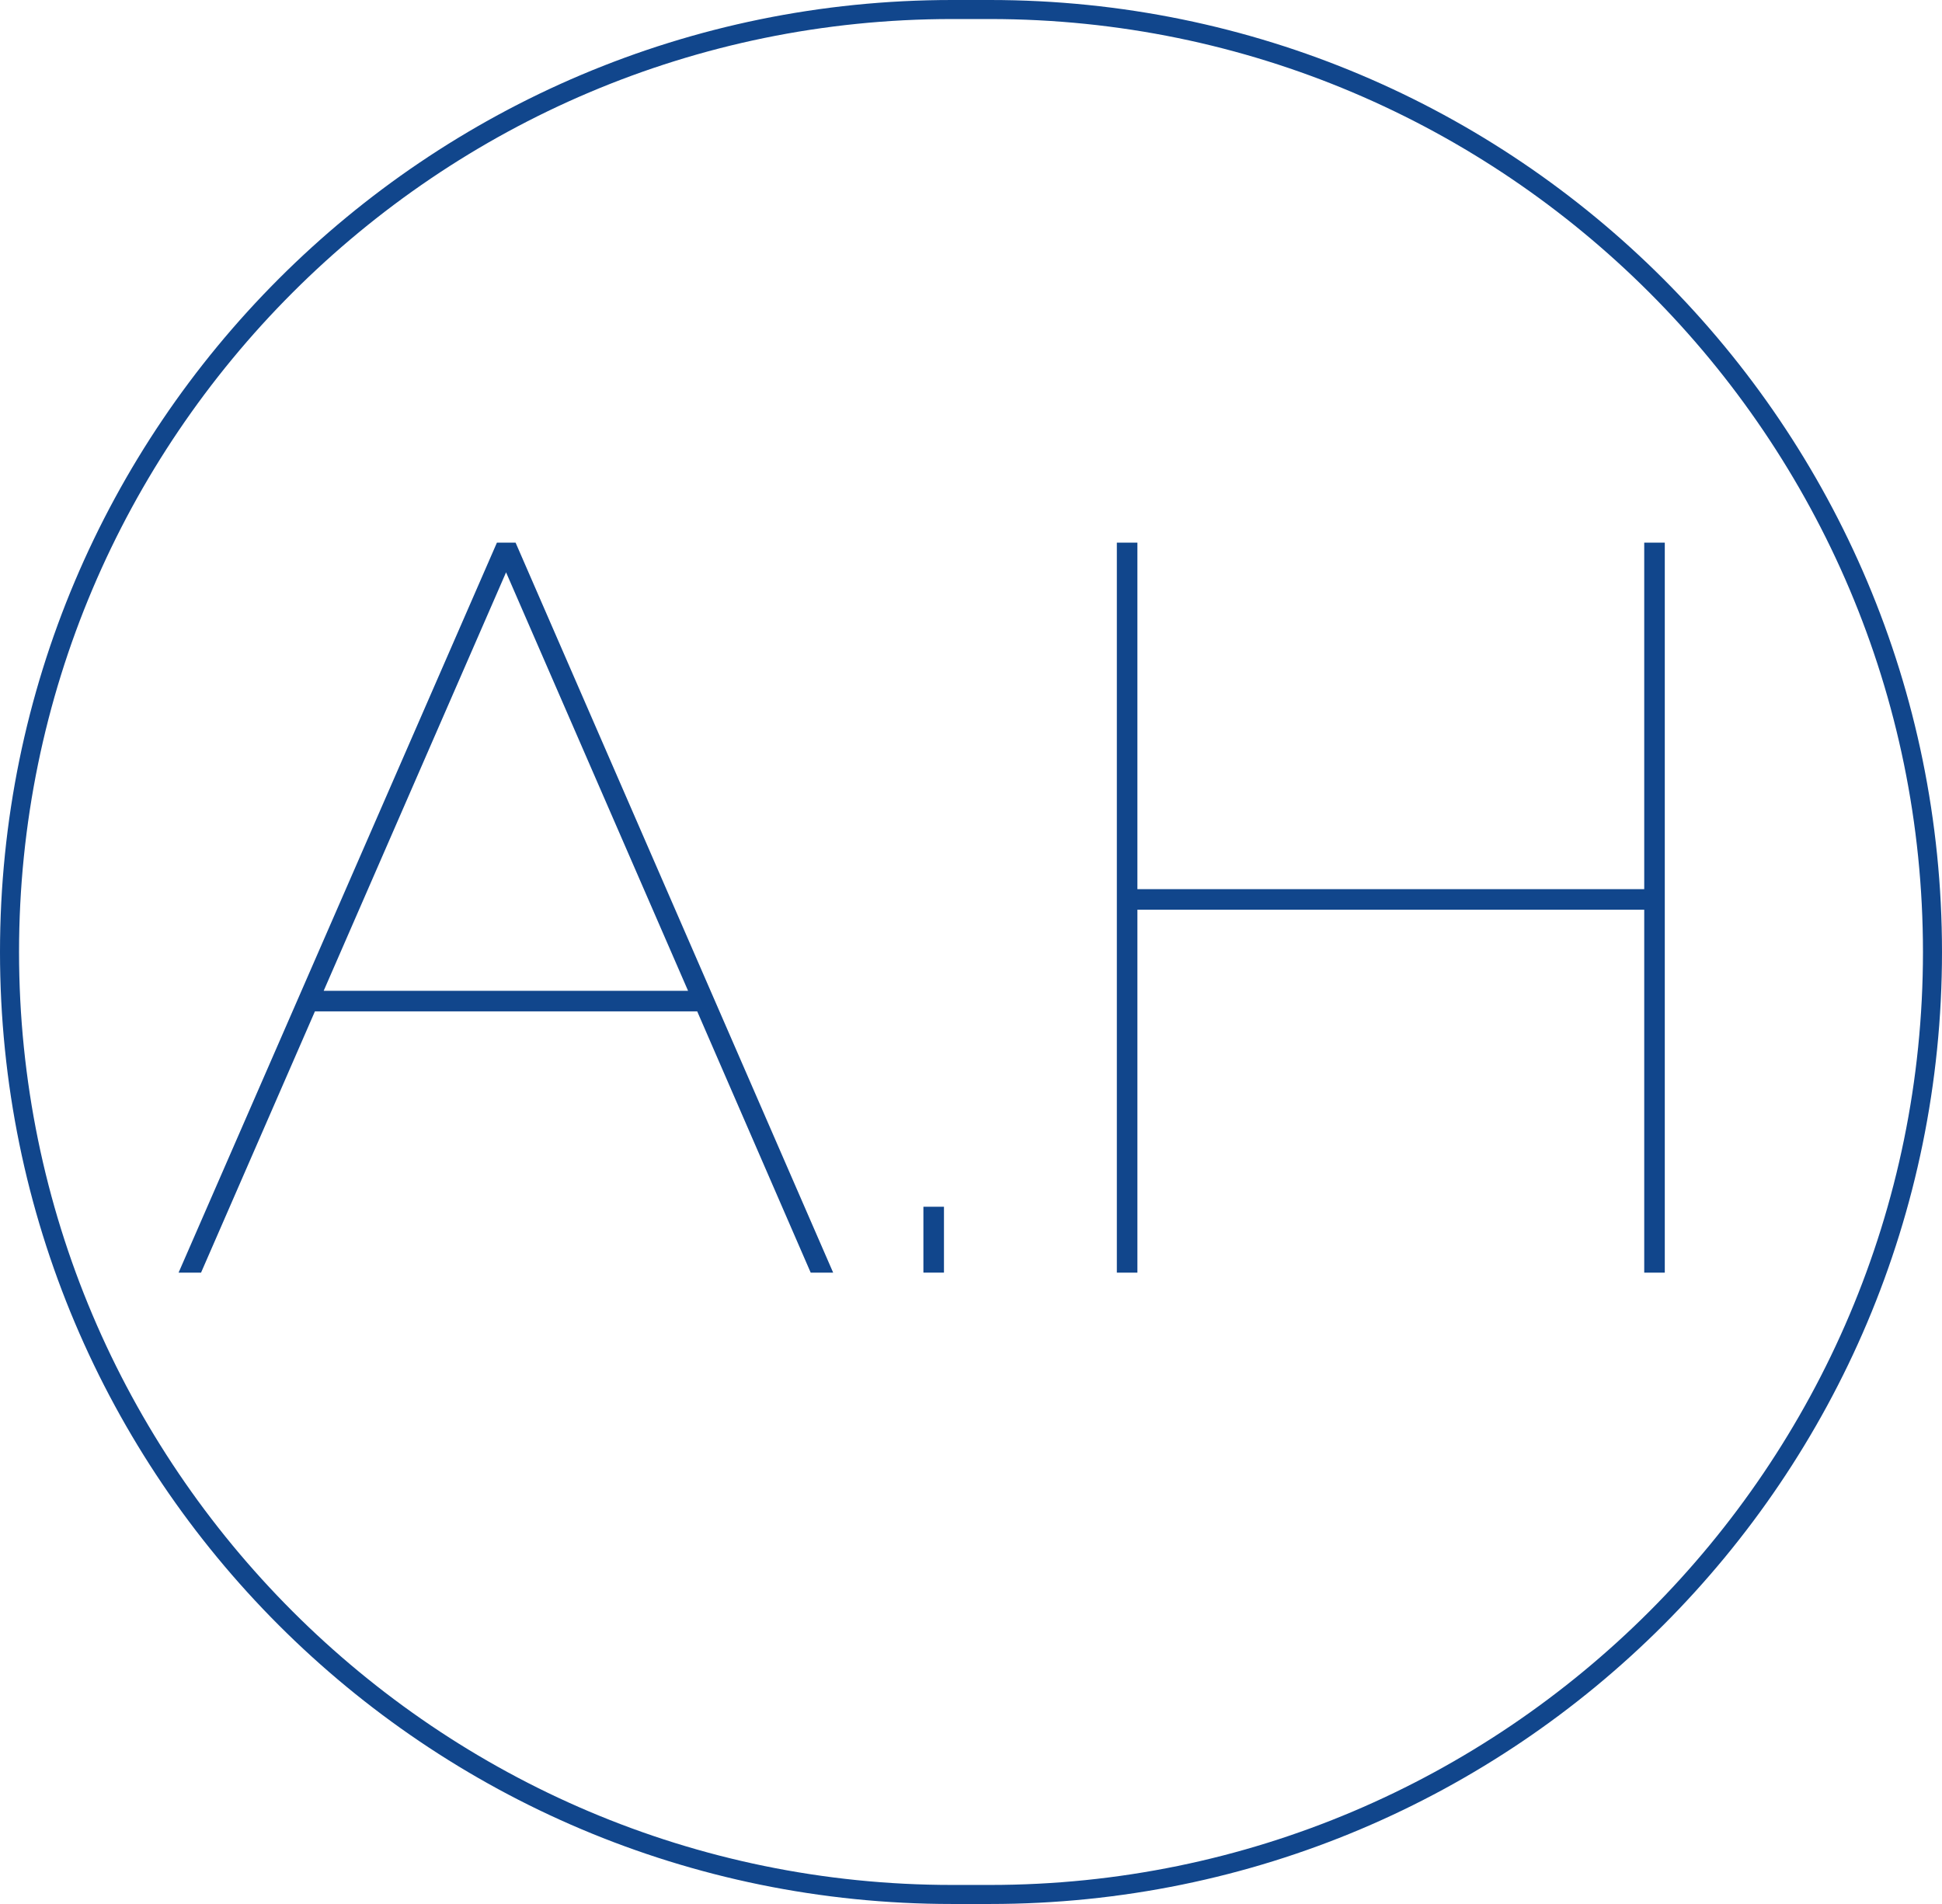 <?xml version="1.0" encoding="UTF-8"?><svg id="Layer_1" xmlns="http://www.w3.org/2000/svg" width="51" height="50" viewBox="0 0 51 50"><defs><style>.cls-1{fill:none;}.cls-2{fill:#11468c;}</style></defs><path class="cls-2" d="M26,.5c13.51,0,24.5,10.99,24.5,24.5s-10.99,24.5-24.5,24.5h-1C11.49,49.5.5,38.51.5,25S11.49.5,25,.5h1M26,0h-1C11.19,0,0,11.19,0,25h0c0,13.81,11.19,25,25,25h1c13.81,0,25-11.19,25-25h0C51,11.19,39.81,0,26,0h0Z"/><rect class="cls-1" x="4.19" y="13.71" width="45.81" height="35.29"/><path class="cls-2" d="M13.05,14.25h.49l8.34,19.17h-.59l-2.98-6.86h-10.04l-2.99,6.86h-.59L13.05,14.25ZM18.07,26.02l-4.78-10.99-4.79,10.99h9.57Z"/><path class="cls-2" d="M24.25,33.42v-1.73h.54v1.73h-.54Z"/><path class="cls-2" d="M43.72,14.25v19.17h-.54v-9.53h-13.31v9.53h-.54V14.25h.54v9.1h13.31v-9.1h.54Z"/></svg>